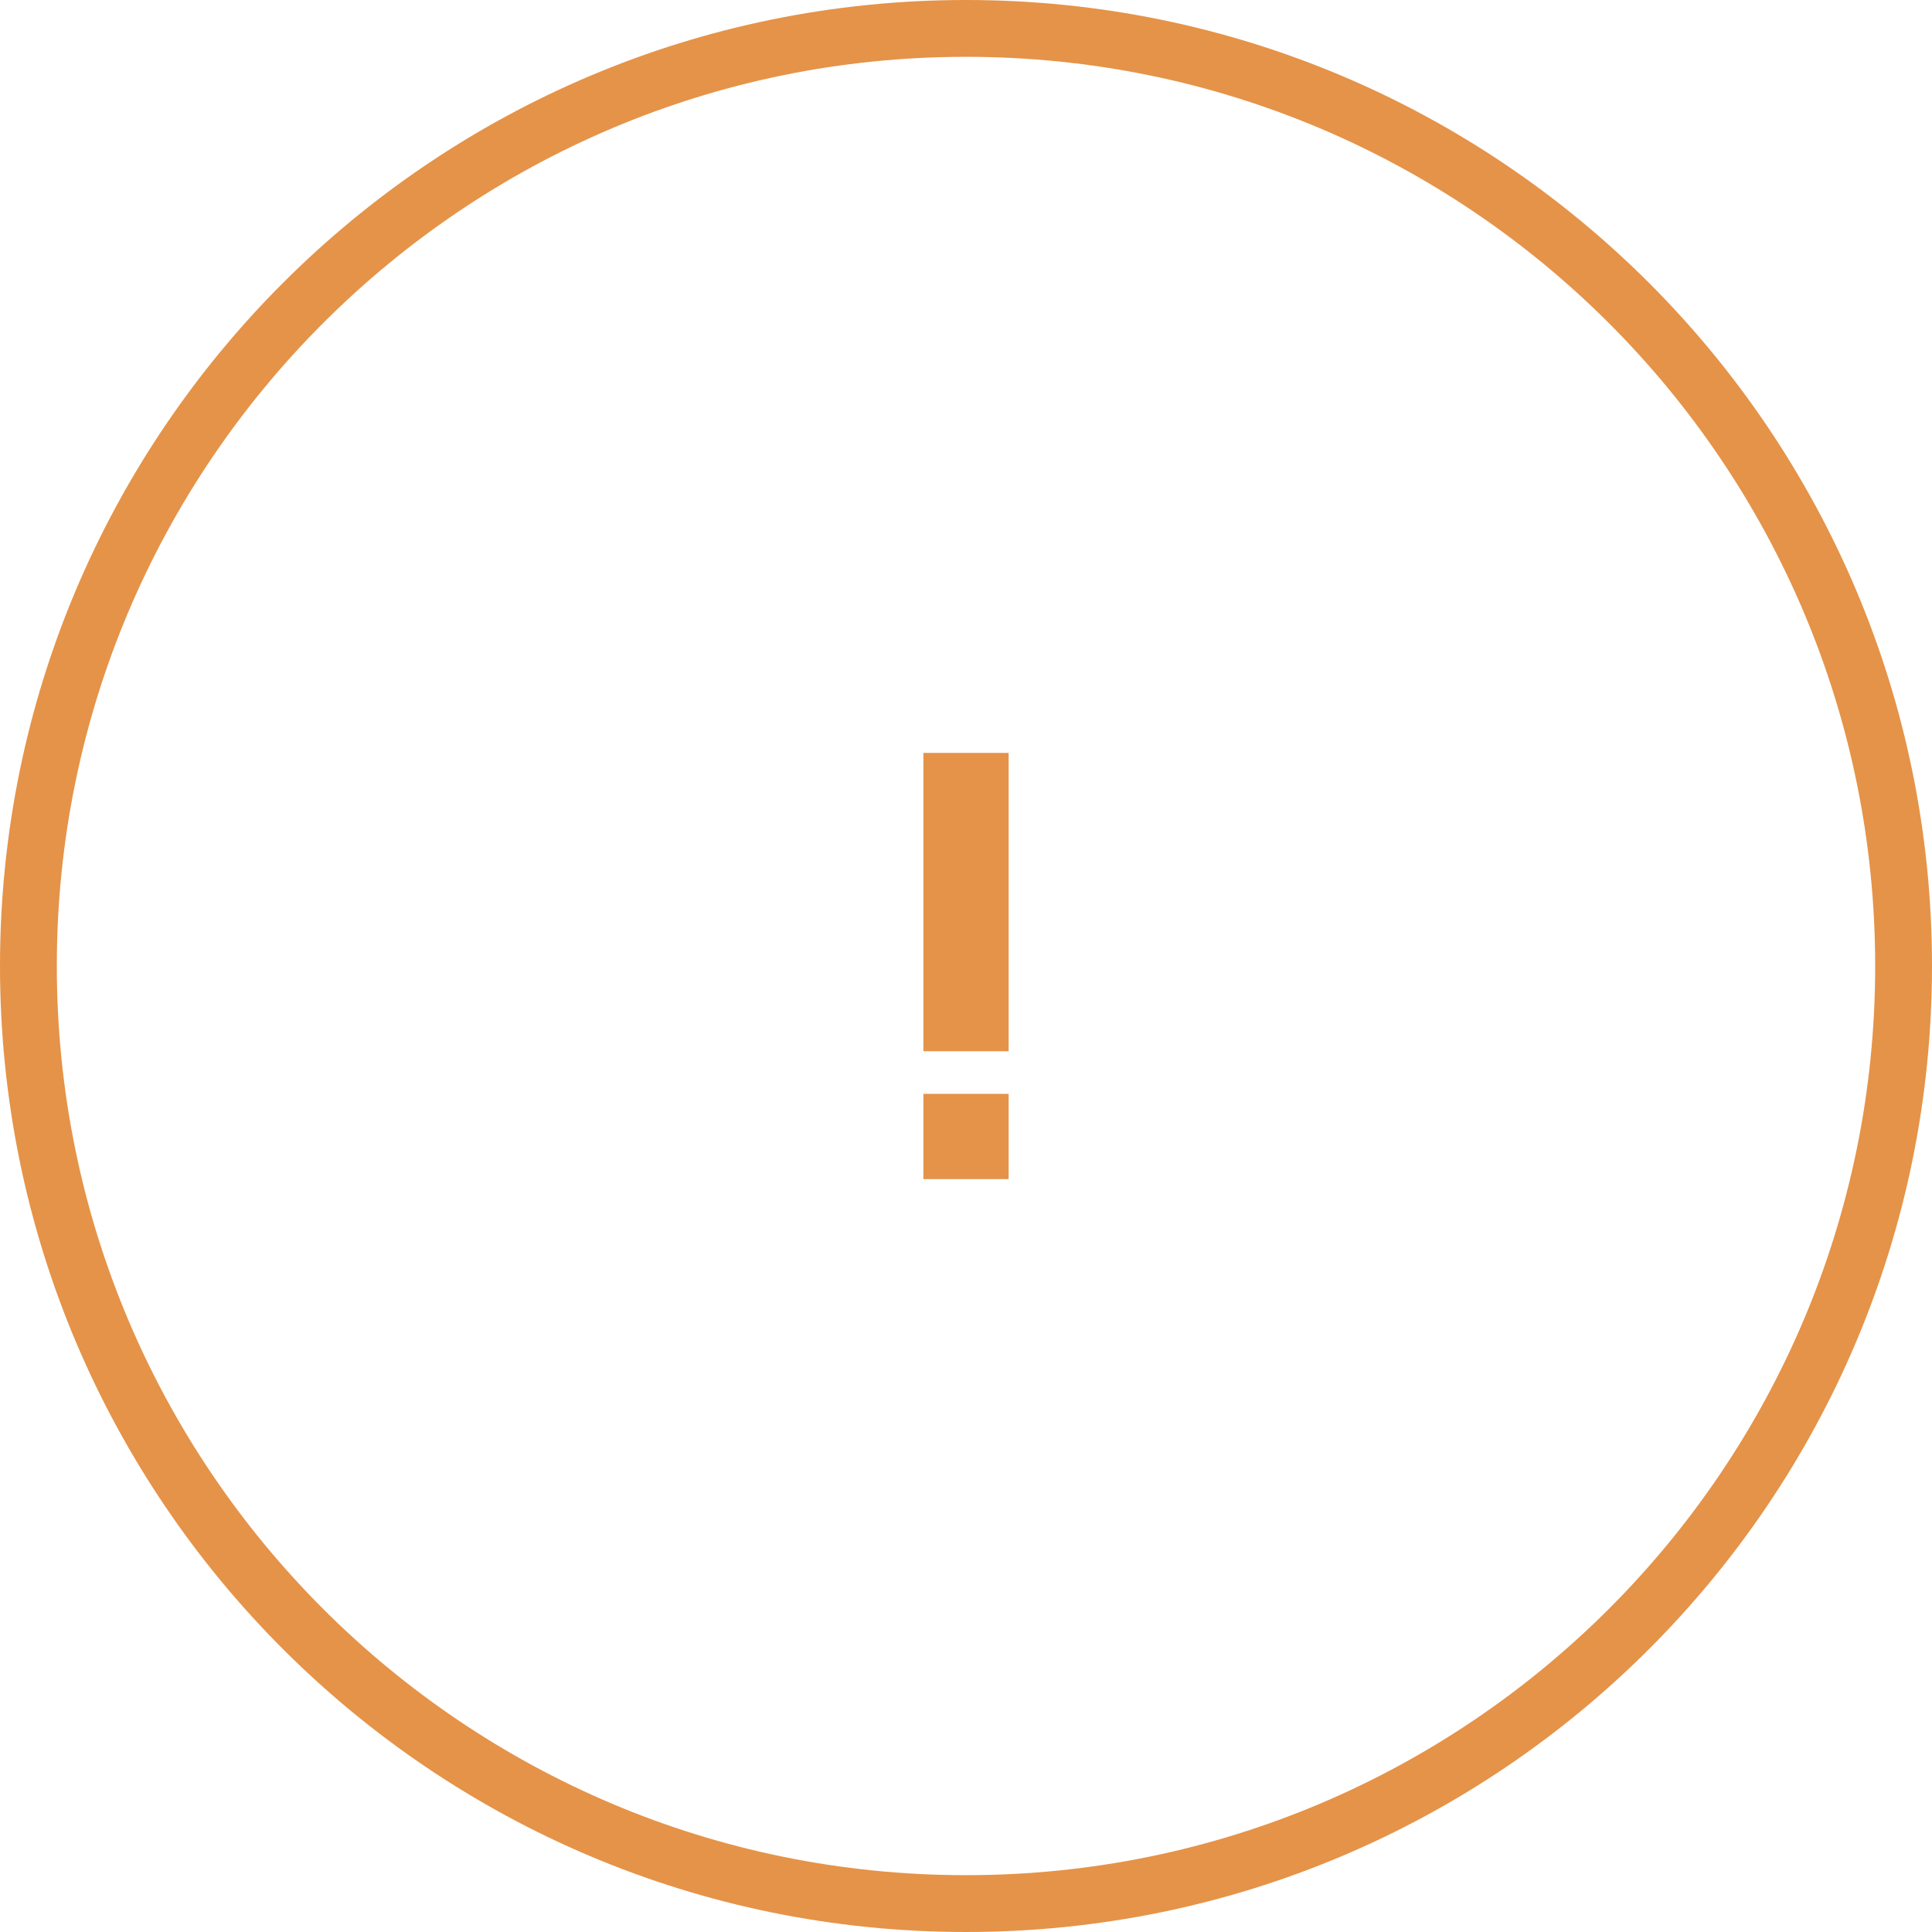 <svg width="136" height="136" viewBox="0 0 136 136" fill="none" xmlns="http://www.w3.org/2000/svg">
<path d="M68 2C104.451 2 134 31.549 134 68C134 104.451 104.451 134 68 134C31.549 134 2 104.451 2 68C2 31.549 31.549 2 68 2Z" stroke="#E59348" stroke-width="4"/>
<path d="M65 53H71V74H65V53ZM65 77H71V83H65V77Z" fill="#E59348"/>
</svg>
